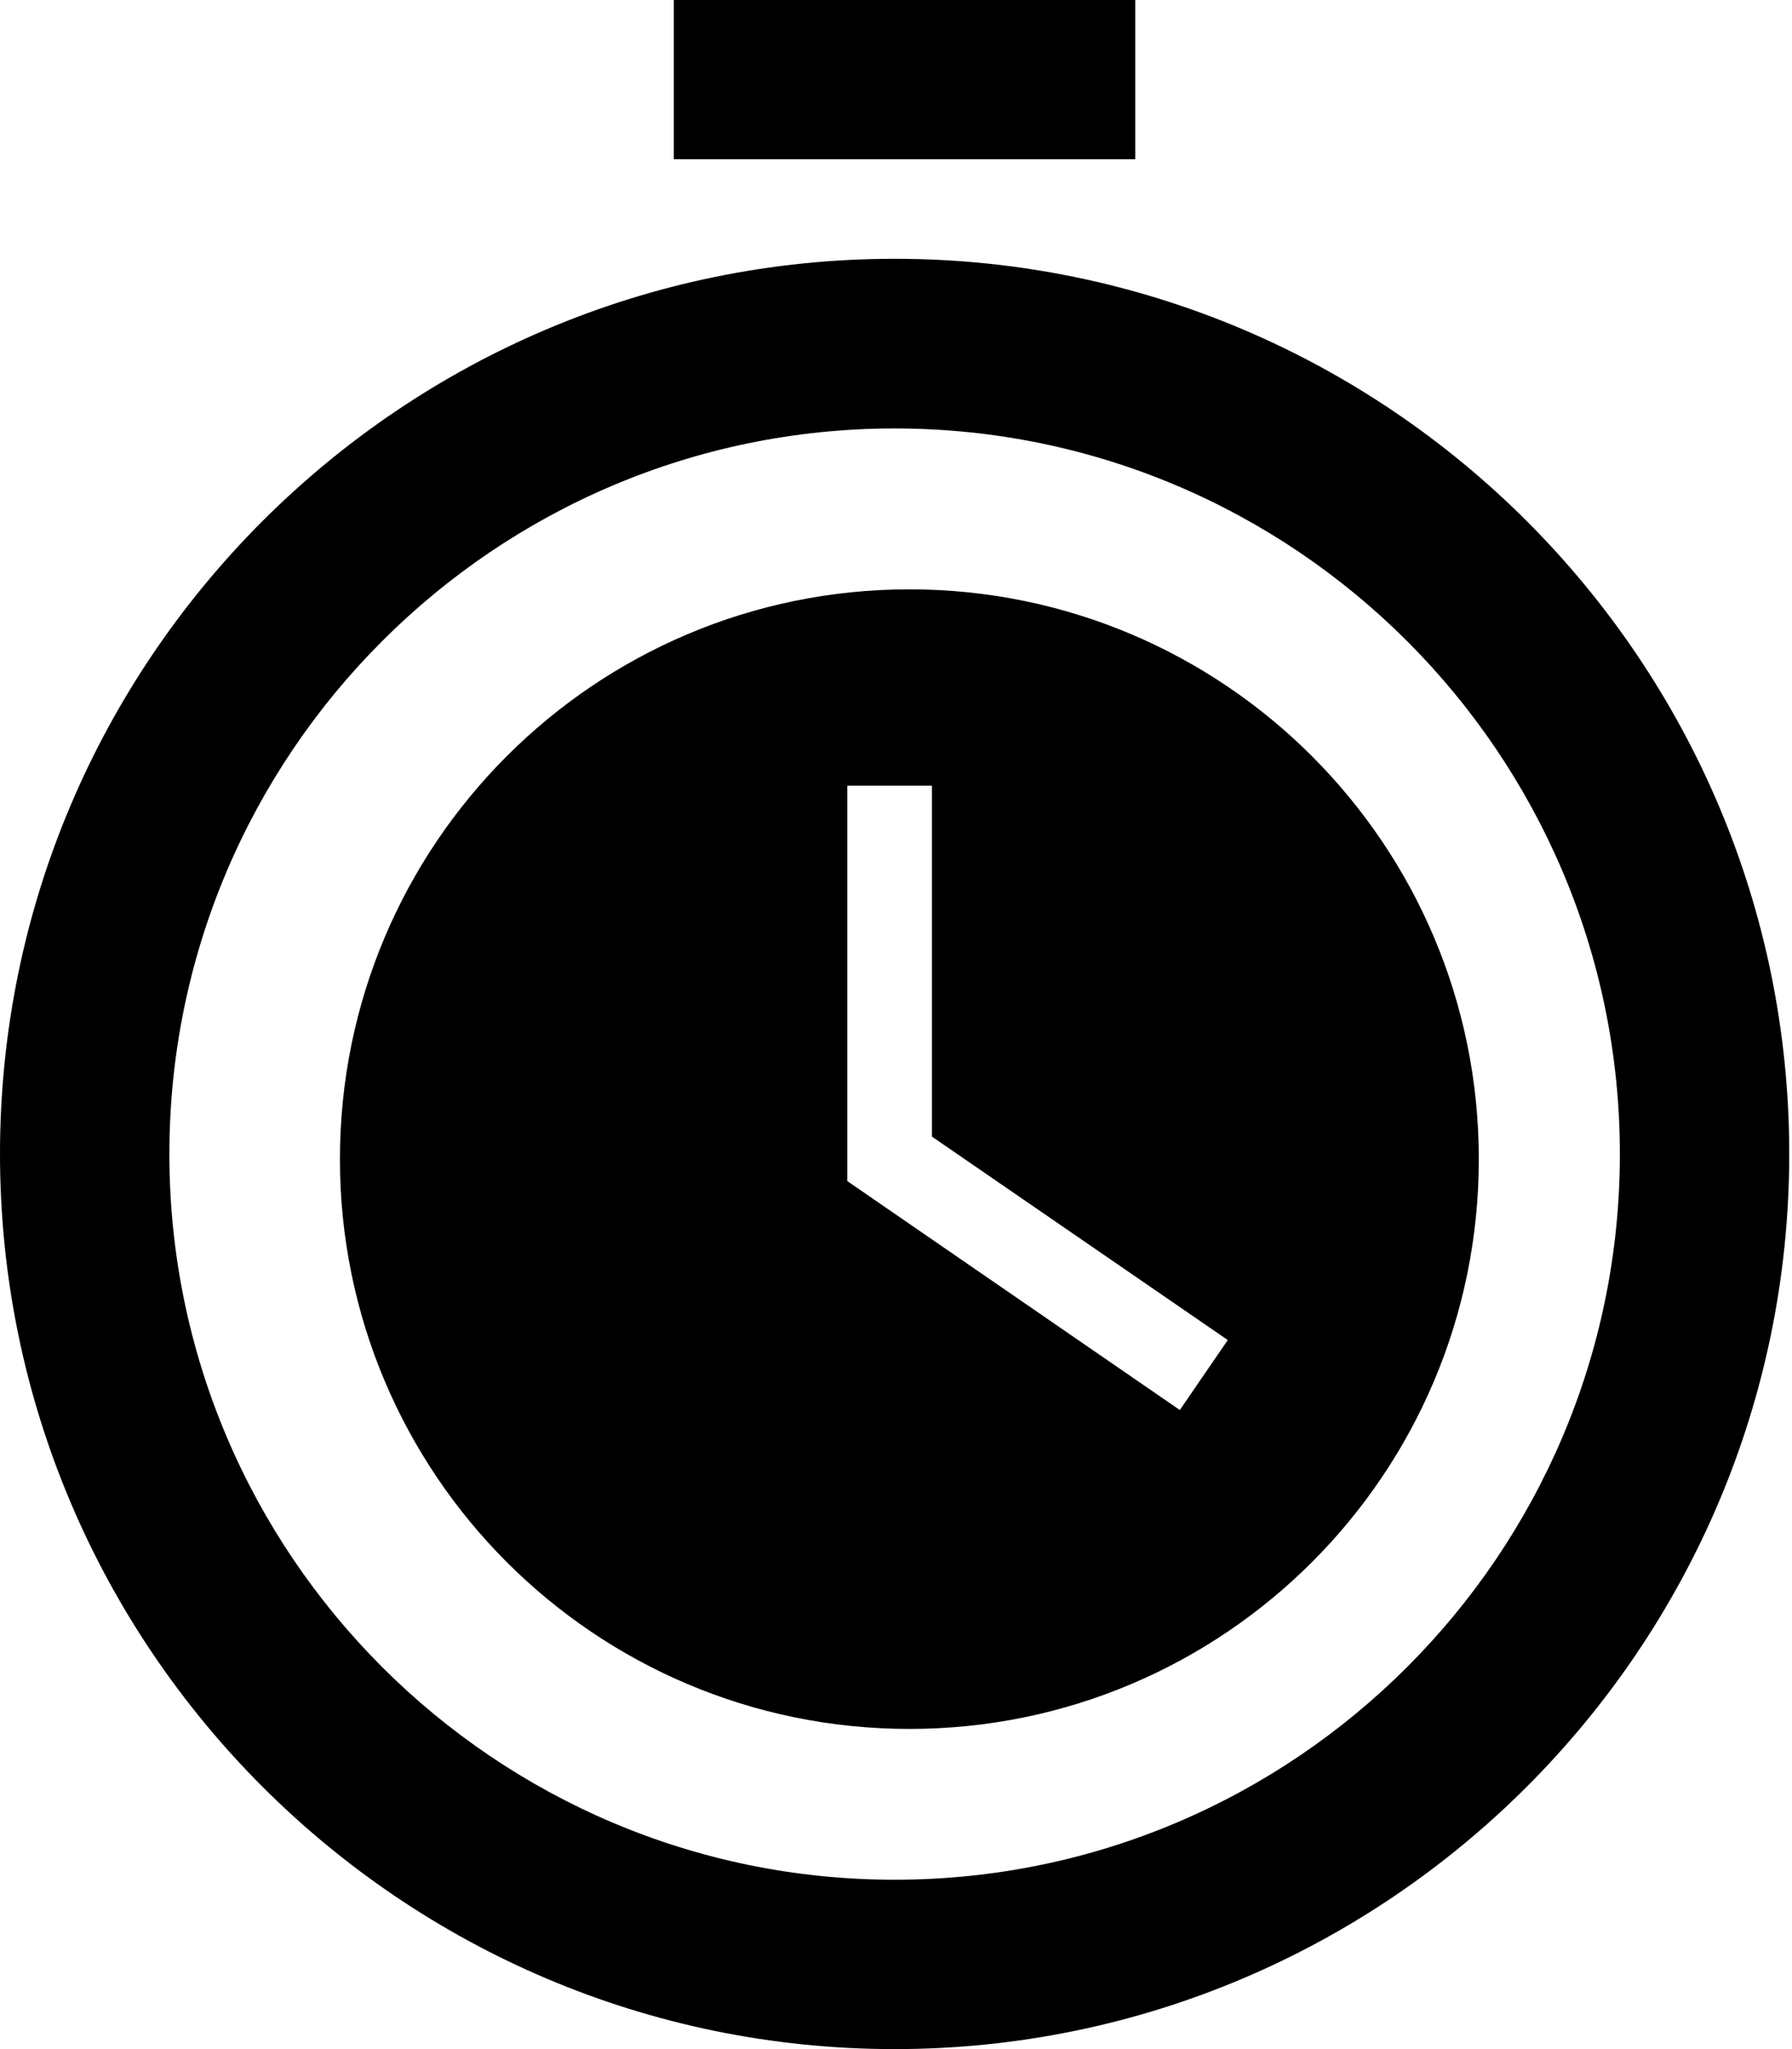 <!-- Generated by IcoMoon.io -->
<svg version="1.1" xmlns="http://www.w3.org/2000/svg" width="56" height="64" viewBox="0 0 56 64">
<title>clock</title>
<path d="M27.957 64c-15.415 0-27.957-12.544-27.957-27.96s12.541-27.957 27.957-27.957 27.957 12.541 27.957 27.957-12.541 27.96-27.957 27.96zM27.957 13.382c-12.497 0-22.664 10.167-22.664 22.664s10.167 22.664 22.664 22.664 22.664-10.167 22.664-22.664-10.167-22.664-22.664-22.664zM35.476 0h-14.419v4.975h14.419v-4.975zM28.418 18.407c-9.829 0-17.795 7.966-17.795 17.798 0 9.829 7.966 17.795 17.795 17.795s17.795-7.966 17.795-17.795c0-9.832-7.969-17.798-17.795-17.798zM36.869 44.039l-10.39-7.149v-12.35h2.645v10.961l9.244 6.353-1.499 2.186z"></path>
</svg>
